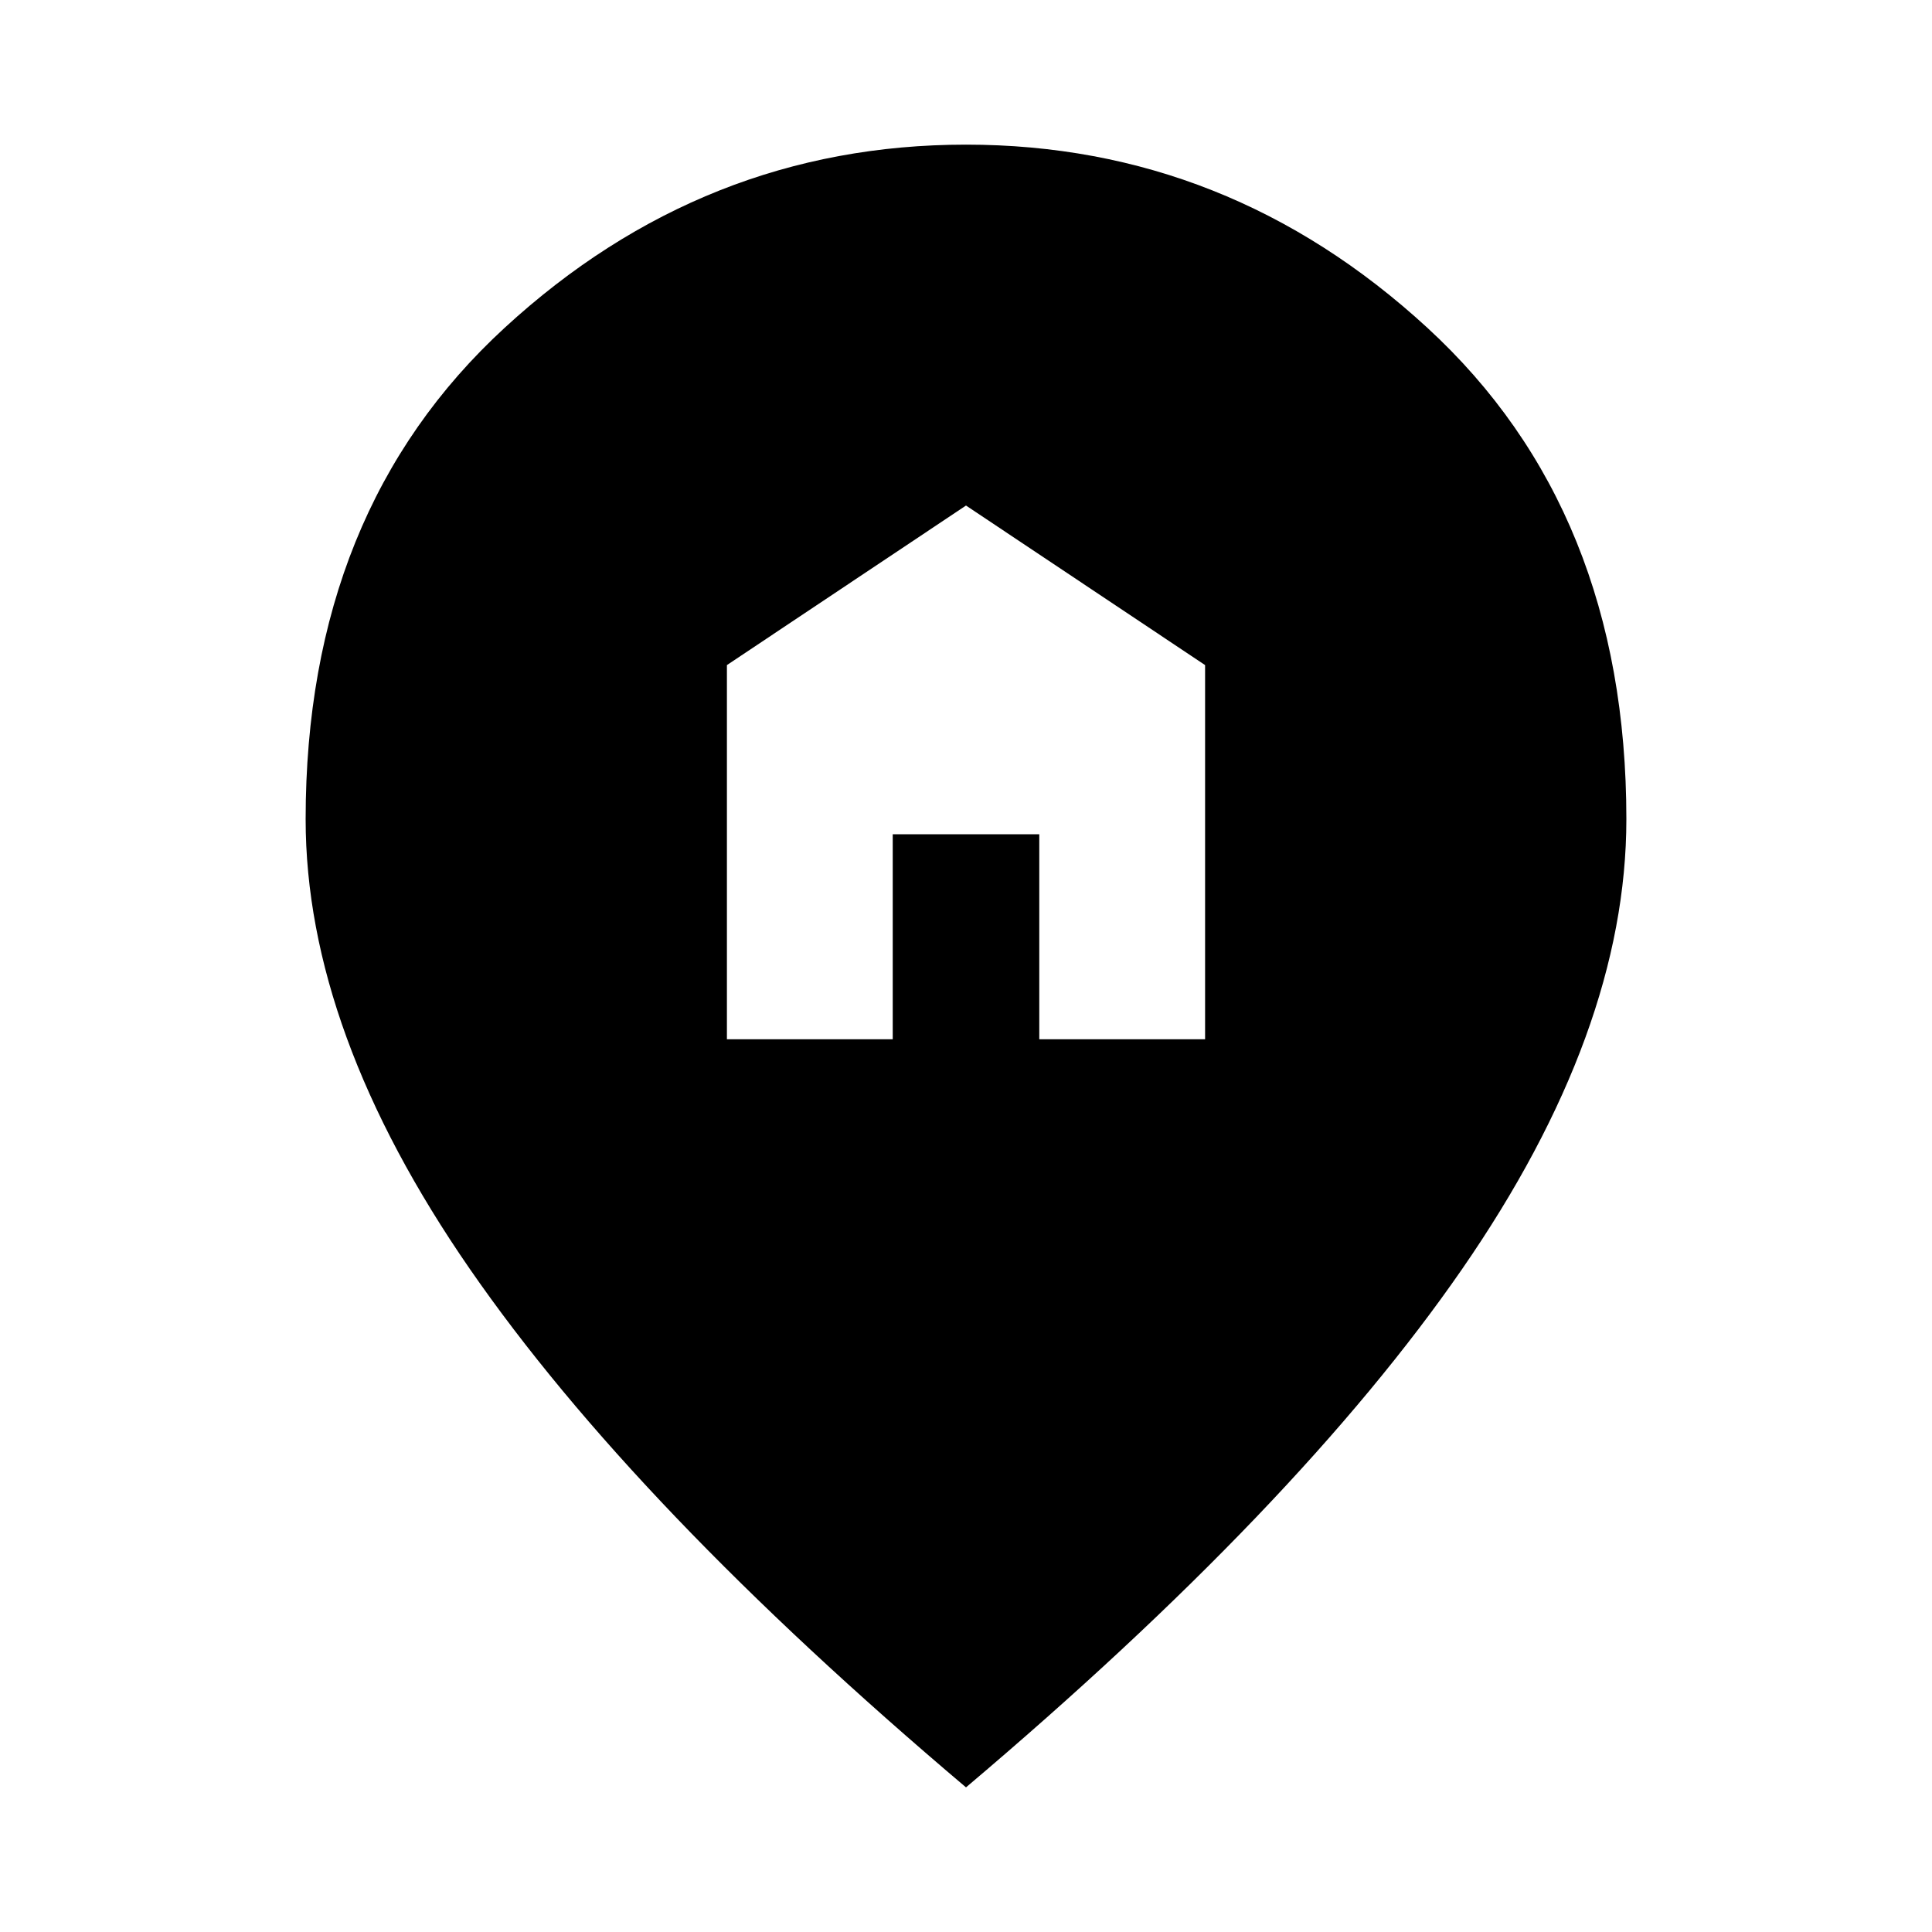<svg xmlns="http://www.w3.org/2000/svg" height="24" viewBox="0 -960 960 960" width="24"><path d="M361.2-443.59h82.39v-101.87h72.82v101.87h82.39v-185.93L480-708.8l-118.8 79.28v185.93ZM480-71.87Q315.17-211.26 233.52-329.36q-81.65-118.1-81.65-223.6 0-153.28 98.95-244.22 98.95-90.95 229.18-90.95 130.23 0 229.18 90.95 98.95 90.94 98.95 244.22 0 105.5-81.65 223.6T480-71.87Z"/></svg>